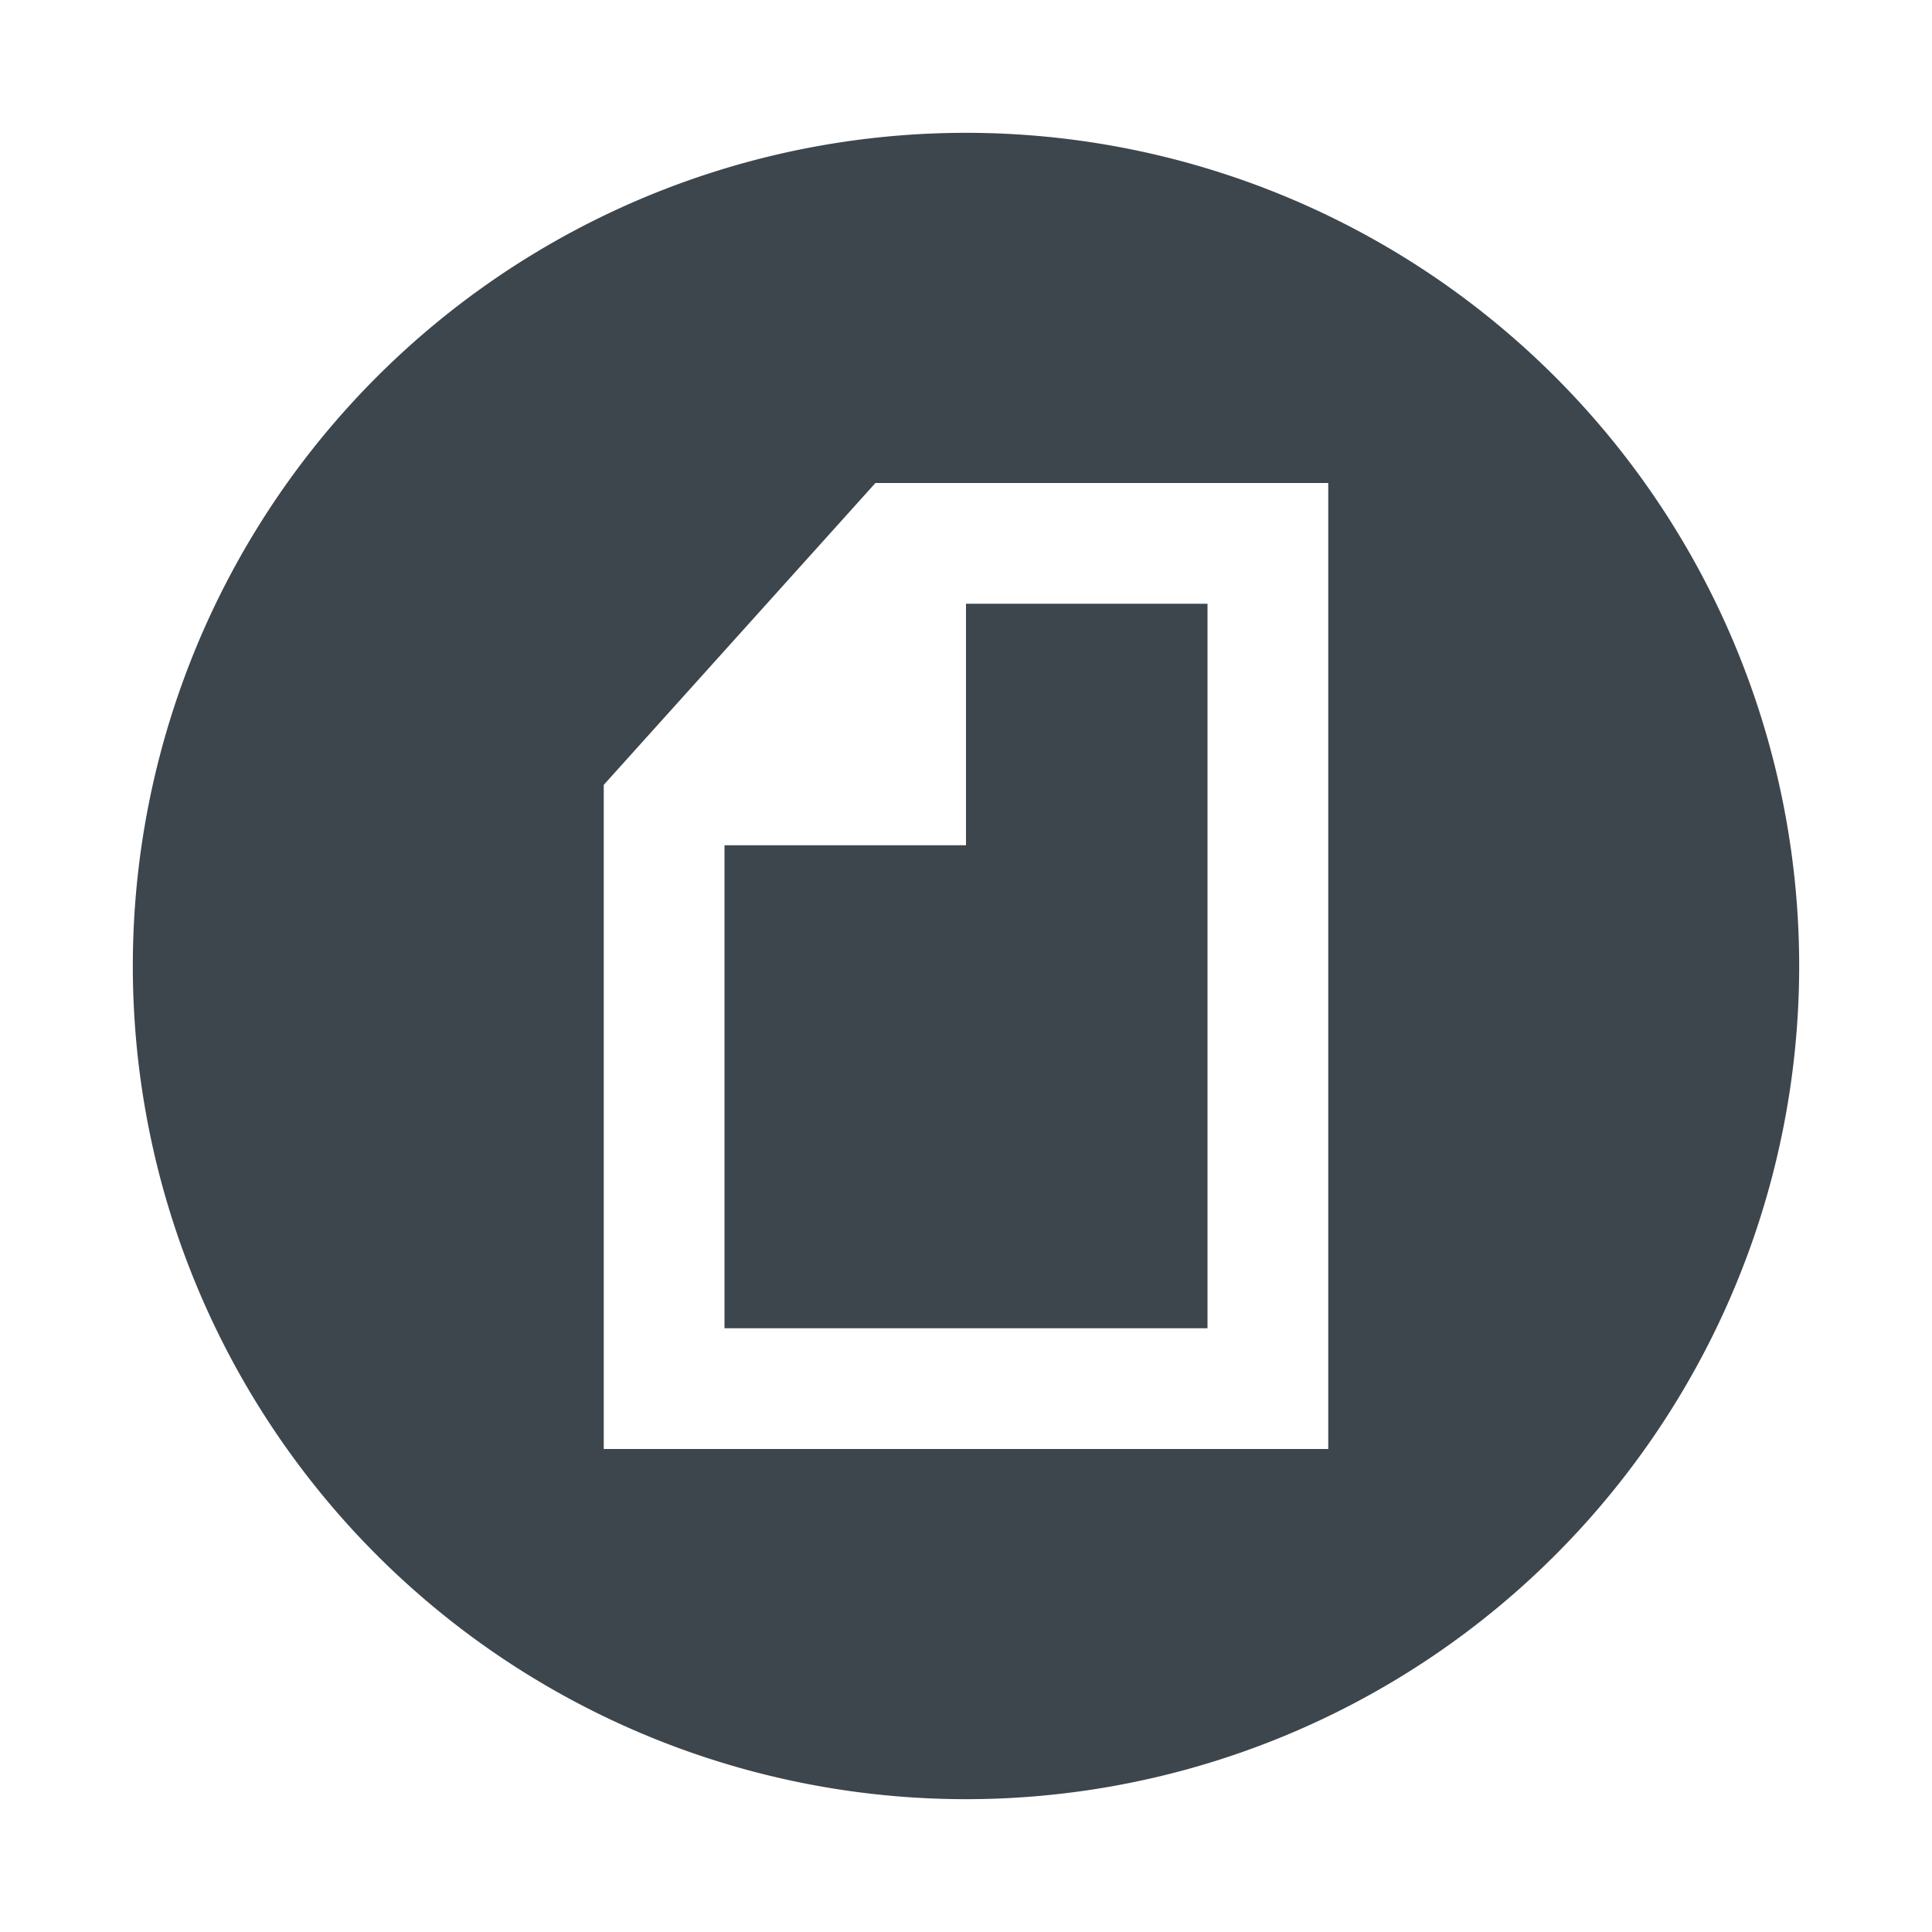 <svg xmlns="http://www.w3.org/2000/svg" width="16" height="16">
    <g fill="#3d464d">
        <path d="M6 11h4V5H8v2H6z"/>
        <path d="M8 1.1a6.9 6.9 0 100 13.8A6.9 6.9 0 008 1.1zM11 12H5V6.5L7.25 4H11v8z"/>
    </g>
</svg>
